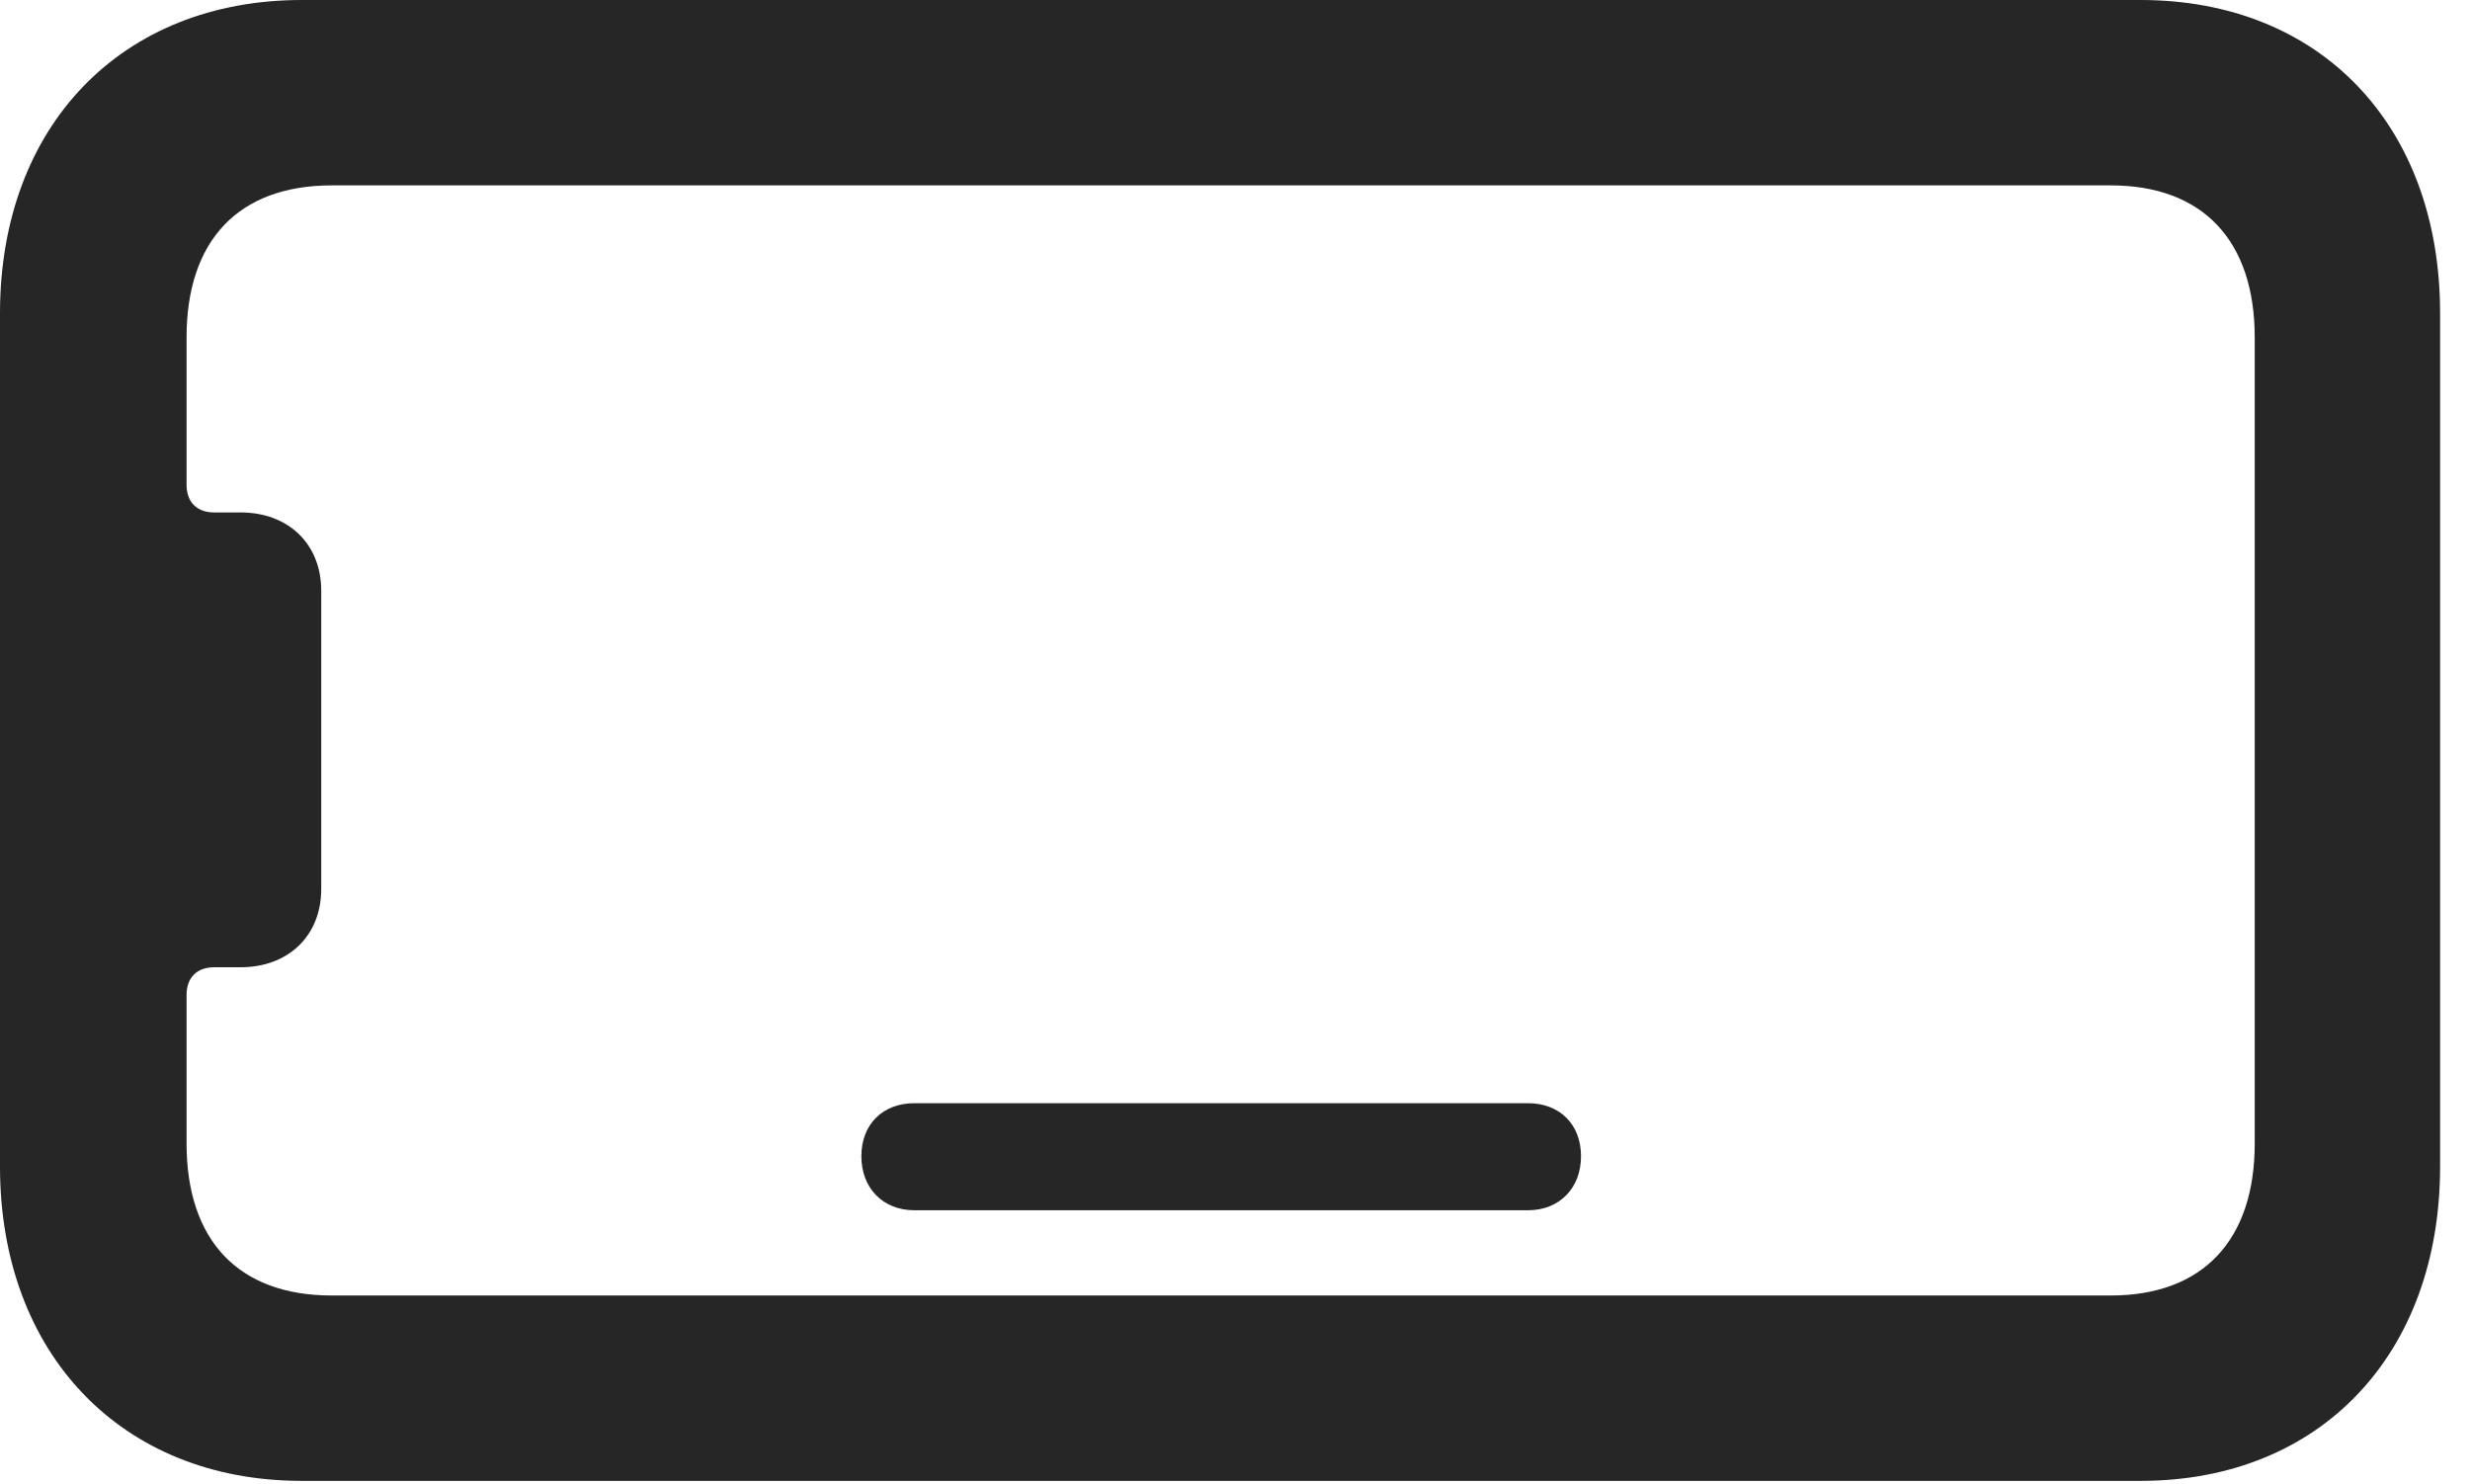 <?xml version="1.0" encoding="UTF-8"?>
<!--Generator: Apple Native CoreSVG 326-->
<!DOCTYPE svg
PUBLIC "-//W3C//DTD SVG 1.1//EN"
       "http://www.w3.org/Graphics/SVG/1.1/DTD/svg11.dtd">
<svg version="1.1" xmlns="http://www.w3.org/2000/svg" xmlns:xlink="http://www.w3.org/1999/xlink" viewBox="0 0 29.326 17.623">
 <g>
  <rect height="17.623" opacity="0" width="29.326" x="0" y="0"/>
  <path d="M28.971 13.85L28.971 3.719C28.971 1.49 27.549 0 25.416 0L3.582 0C1.449 0 0 1.49 0 3.719L0 13.85C0 16.078 1.449 17.582 3.582 17.582L25.416 17.582C27.549 17.582 28.971 16.078 28.971 13.85ZM26.77 13.576C26.77 14.725 26.154 15.381 25.061 15.381L3.938 15.381C2.83 15.381 2.215 14.725 2.215 13.576L2.215 11.812C2.215 11.607 2.338 11.484 2.543 11.484L2.857 11.484C3.418 11.484 3.814 11.115 3.814 10.555L3.814 7.014C3.814 6.453 3.418 6.084 2.857 6.084L2.543 6.084C2.338 6.084 2.215 5.961 2.215 5.756L2.215 4.006C2.215 2.857 2.83 2.201 3.938 2.201L25.061 2.201C26.154 2.201 26.77 2.857 26.77 4.006ZM10.855 14.369L18.143 14.369C18.512 14.369 18.771 14.109 18.771 13.727C18.771 13.344 18.512 13.098 18.143 13.098L10.855 13.098C10.486 13.098 10.227 13.344 10.227 13.727C10.227 14.109 10.486 14.369 10.855 14.369Z" fill="black" fill-opacity="0.85"/>
 </g>
</svg>
